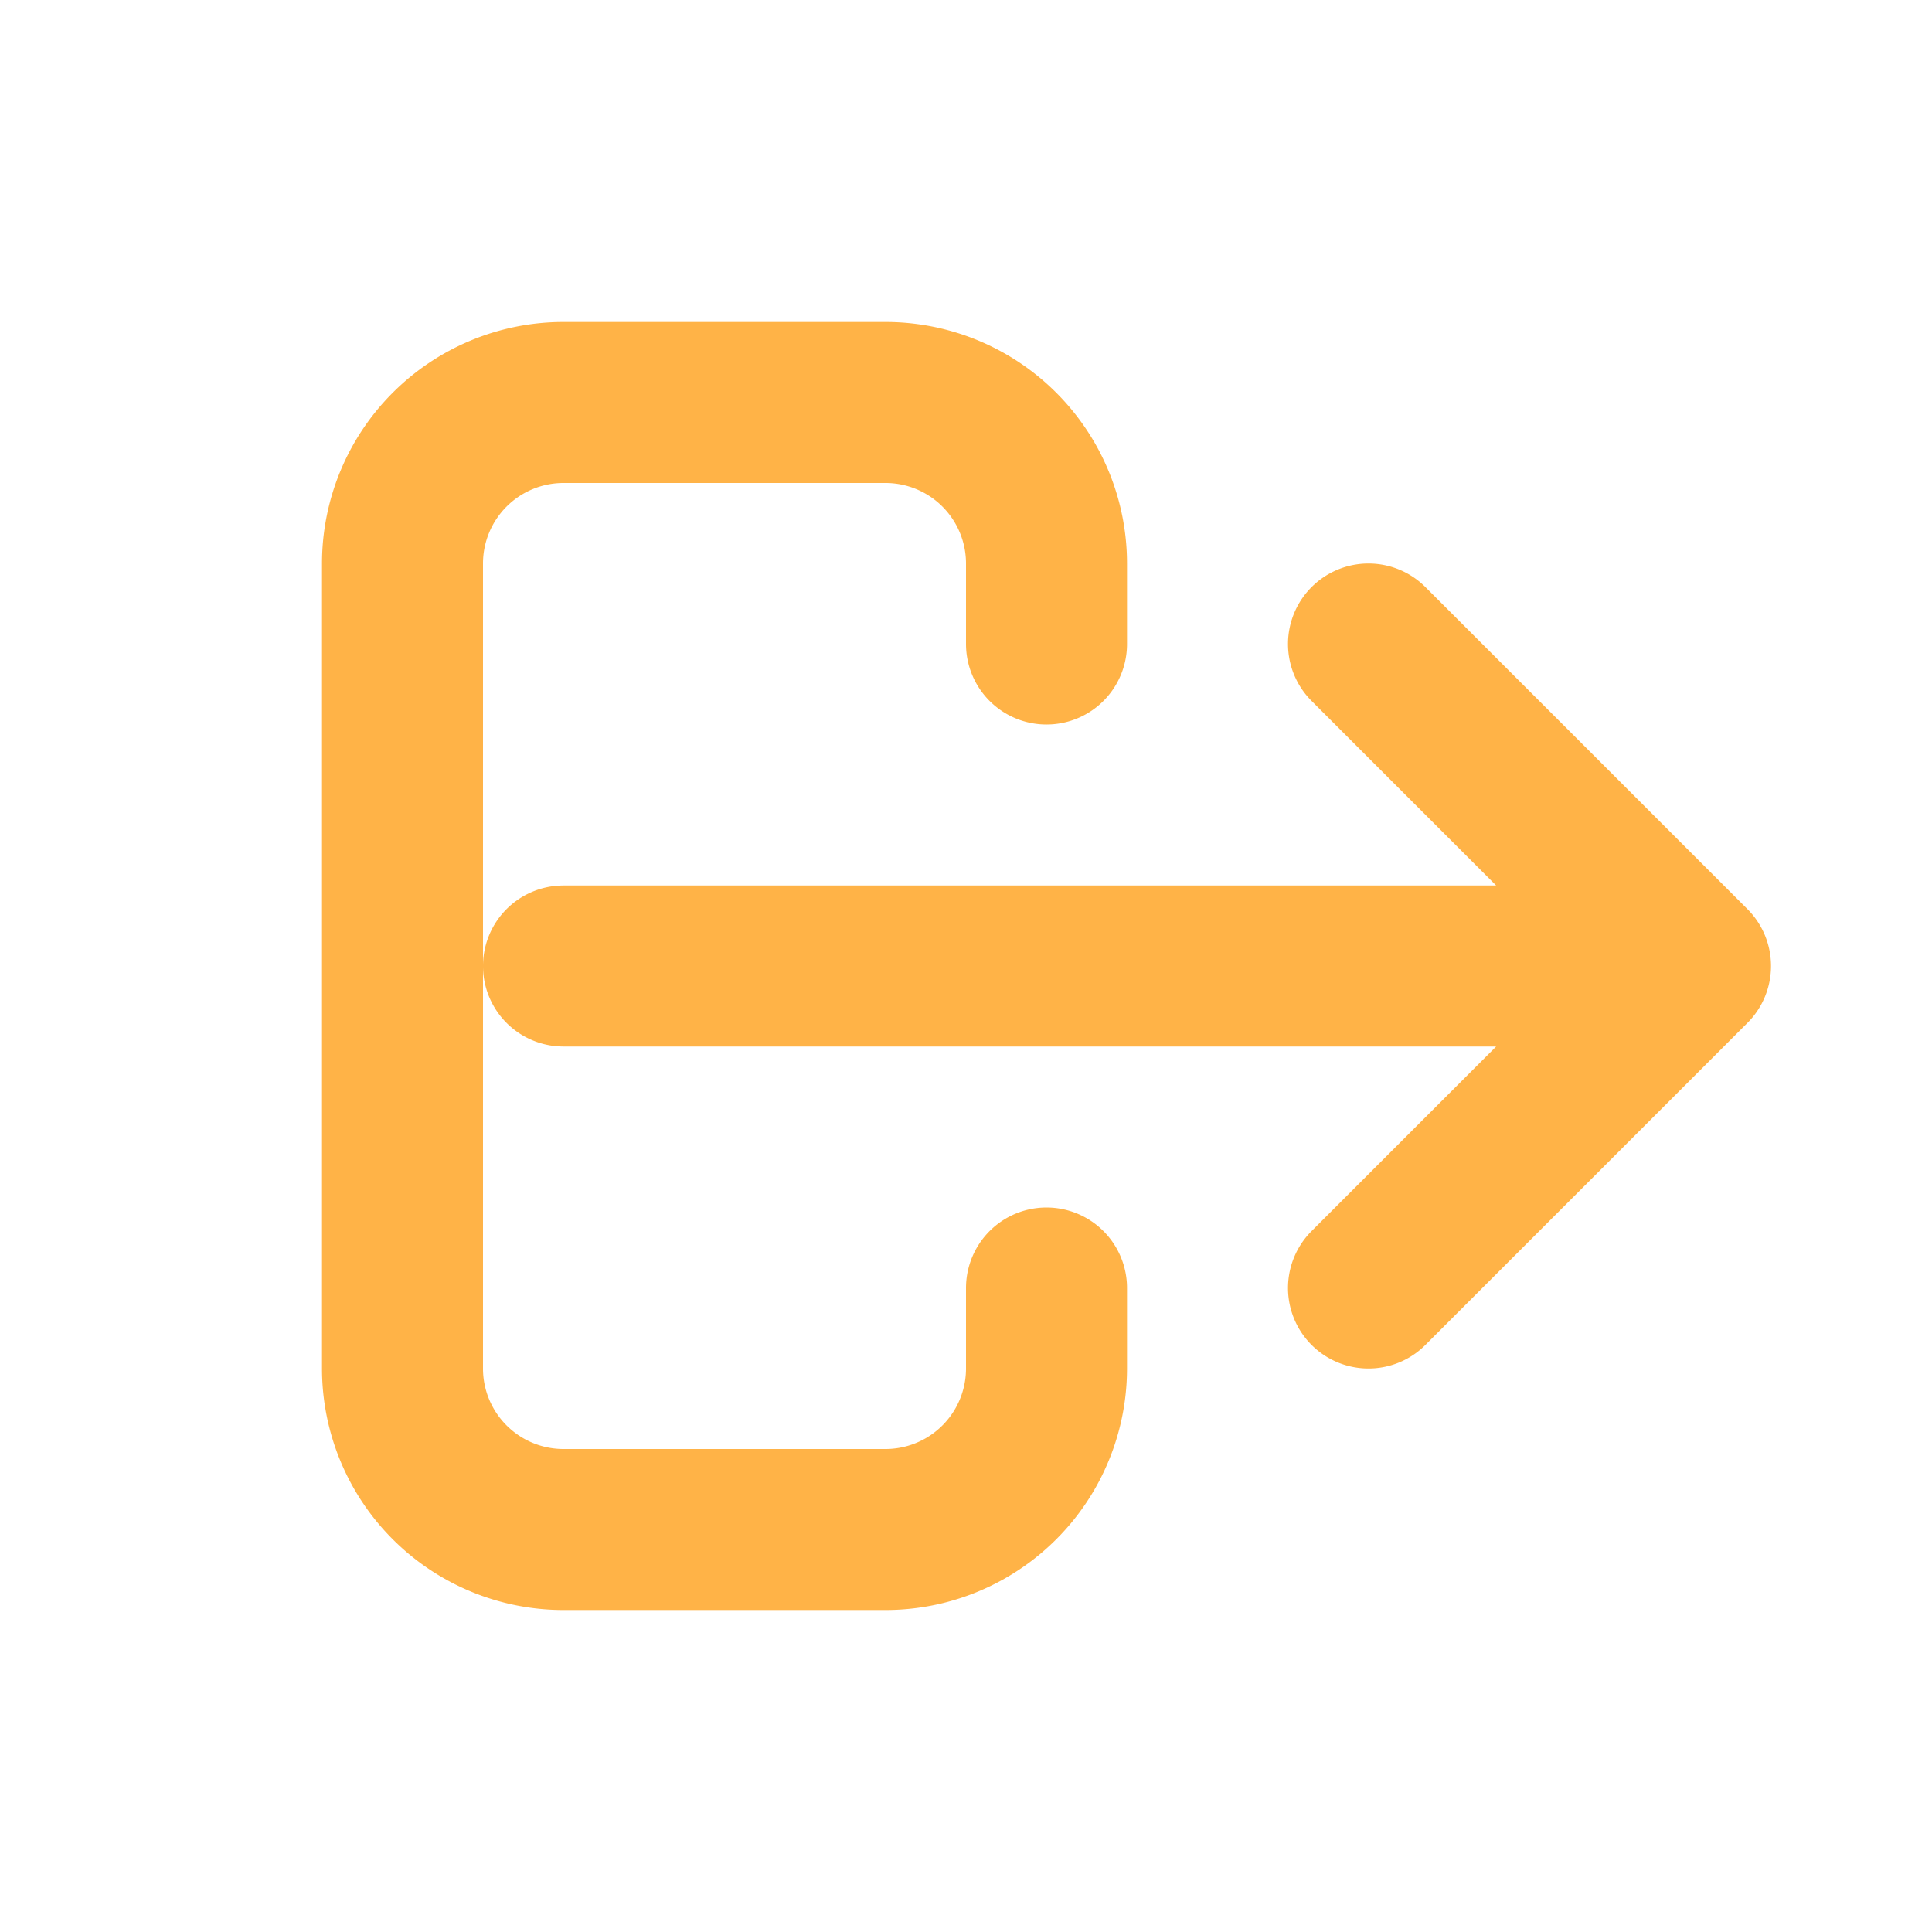 <svg xmlns="http://www.w3.org/2000/svg" width="20" height="20" fill="none" viewBox="0 0 24 24" stroke="#FFB347">
  <path stroke-linecap="round" stroke-linejoin="round" stroke-width="2" d="M17 16l4-4m0 0l-4-4m4 4H7m6 4v1a2 2 0 01-2 2H7a2 2 0 01-2-2V7a2 2 0 012-2h4a2 2 0 012 2v1" />
</svg> 